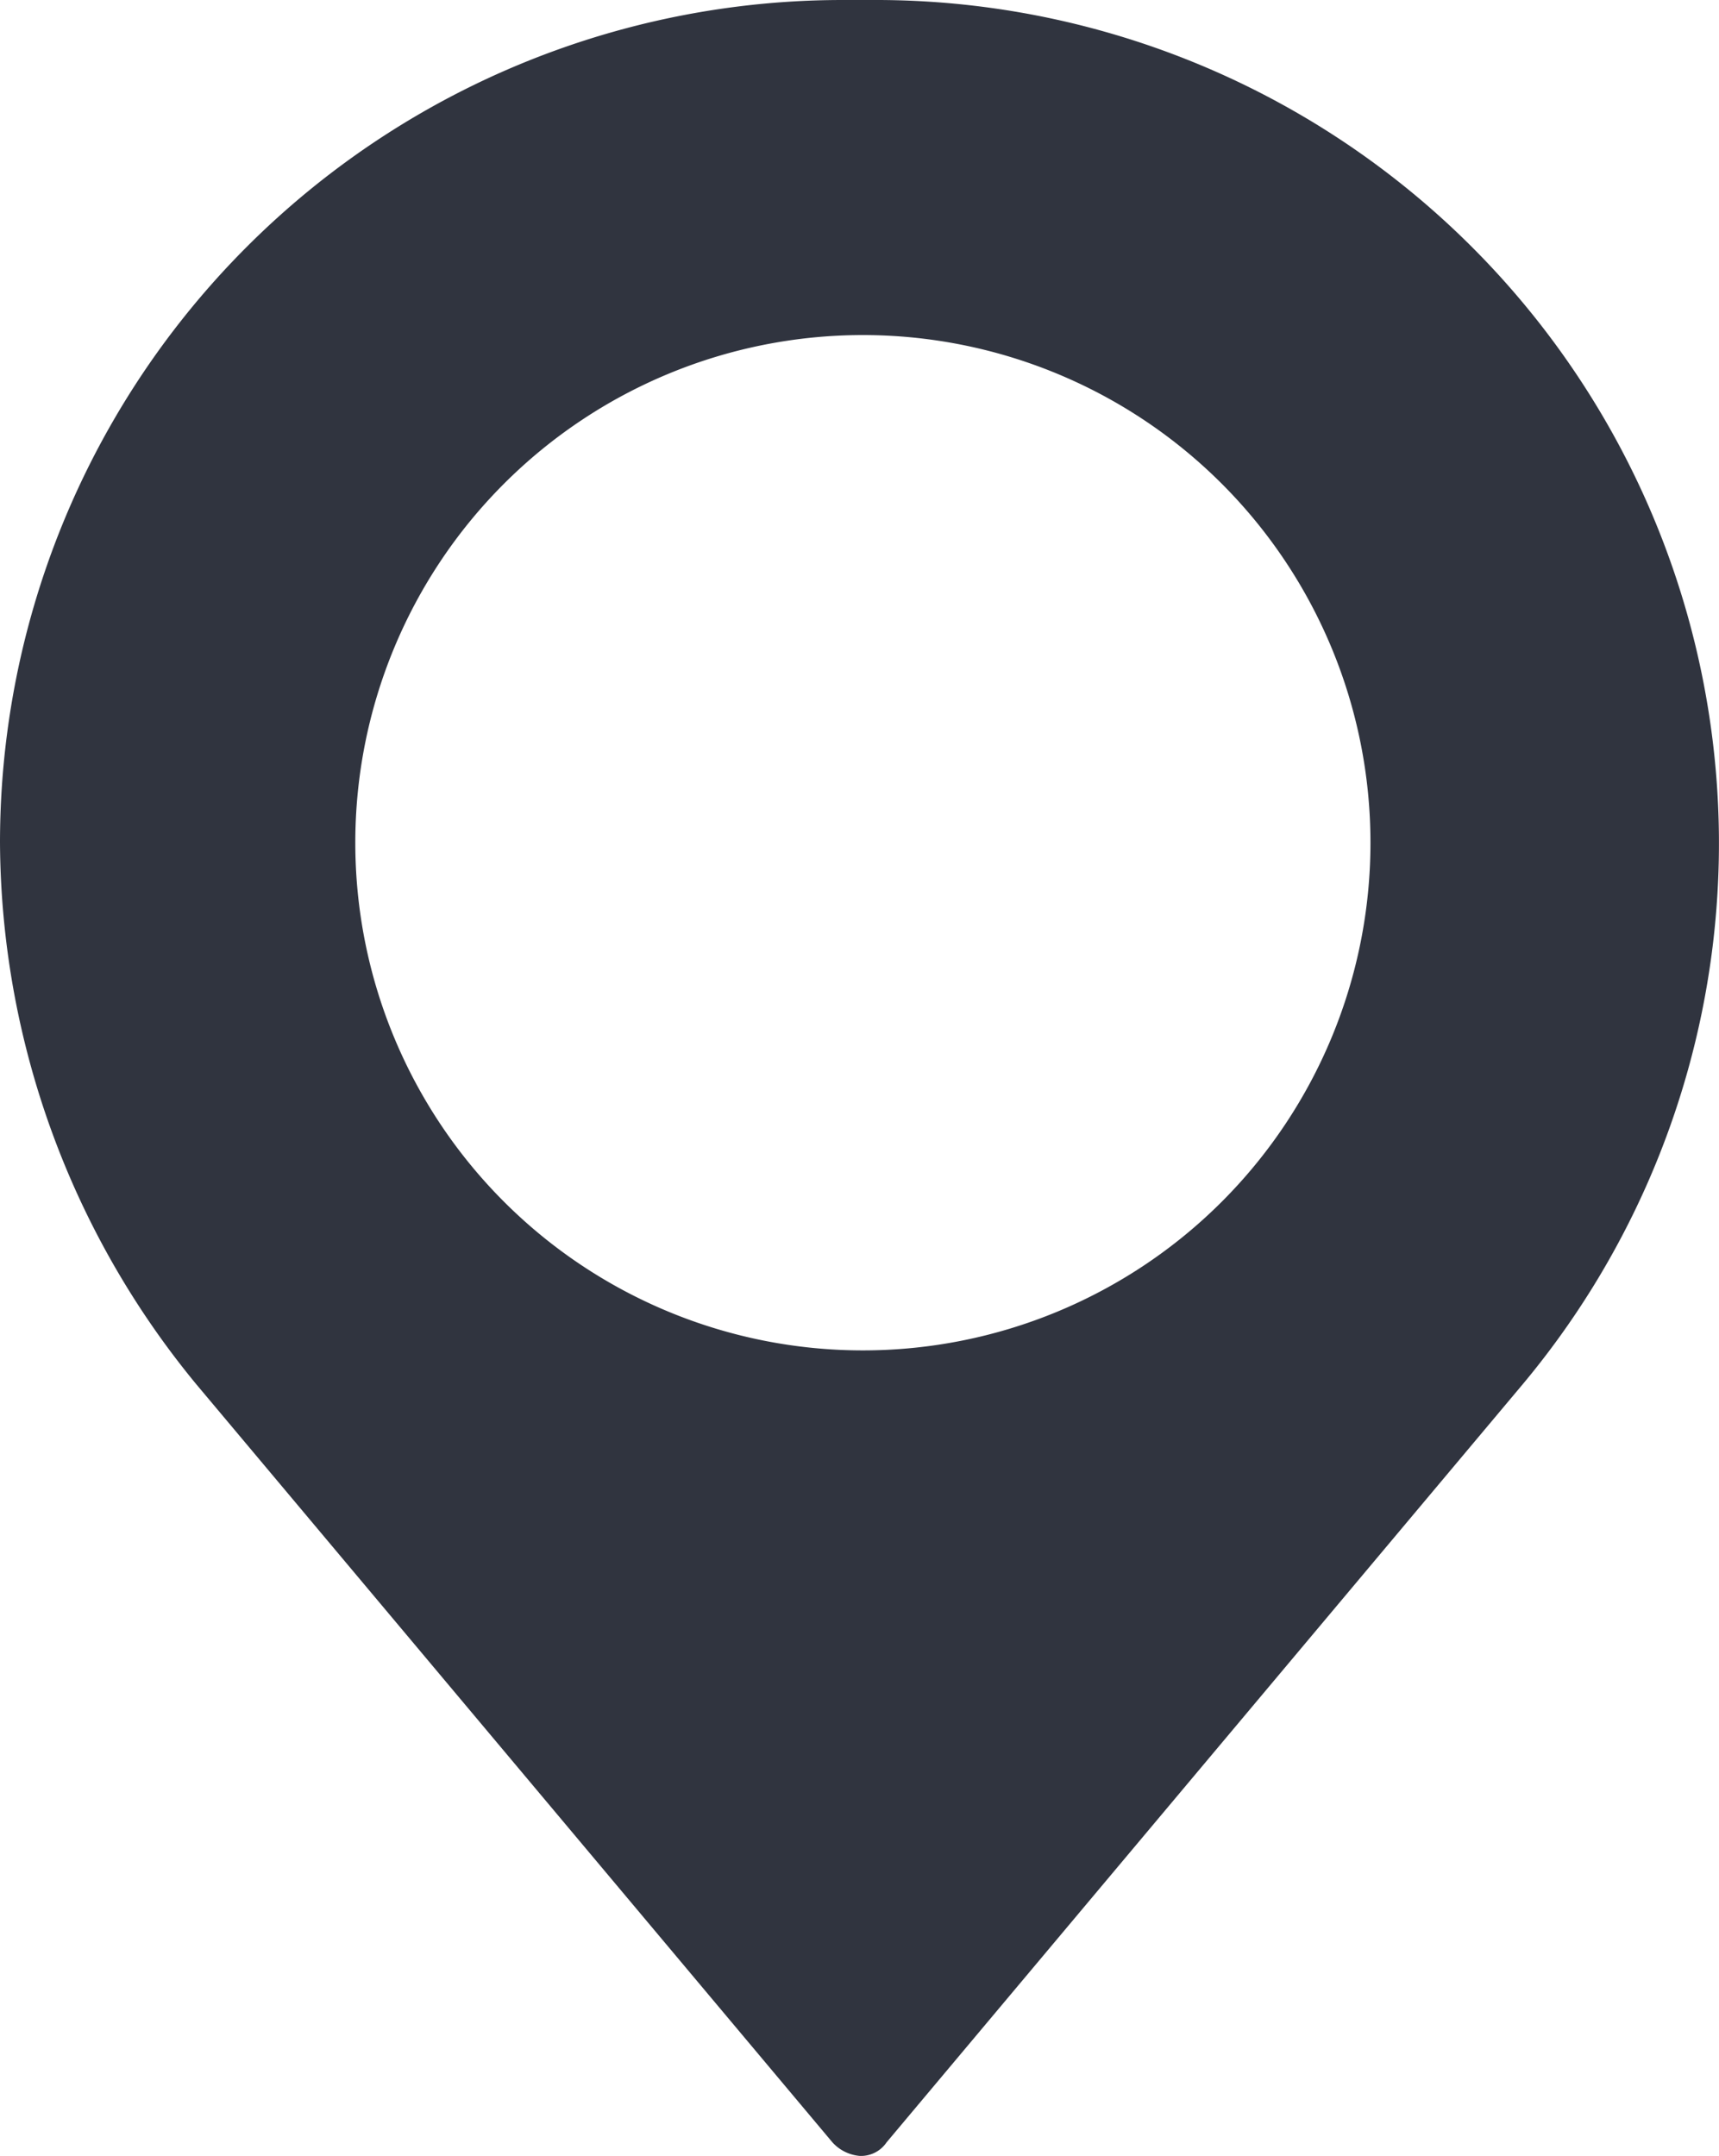 <svg xmlns="http://www.w3.org/2000/svg" viewBox="0 0 50.8 63.7">
  <defs>
    <style>
      .cls-1 {
        fill: #30343f;
      }
    </style>
  </defs>
  <path class="cls-1" d="M100.7,67.9H99.6A24.9,24.9,0,0,0,74.7,92.8a25.35,25.35,0,0,0,5.8,16l18.8,22.4a1.23,1.23,0,0,0,.8.4.91.91,0,0,0,.8-.4l18.8-22.4a24.92,24.92,0,0,0-19-40.9Zm-.5,39.9a15,15,0,1,1,15-15A15,15,0,0,1,100.2,107.8Z" transform="translate(-74.7 -67.9)"/>
</svg>
